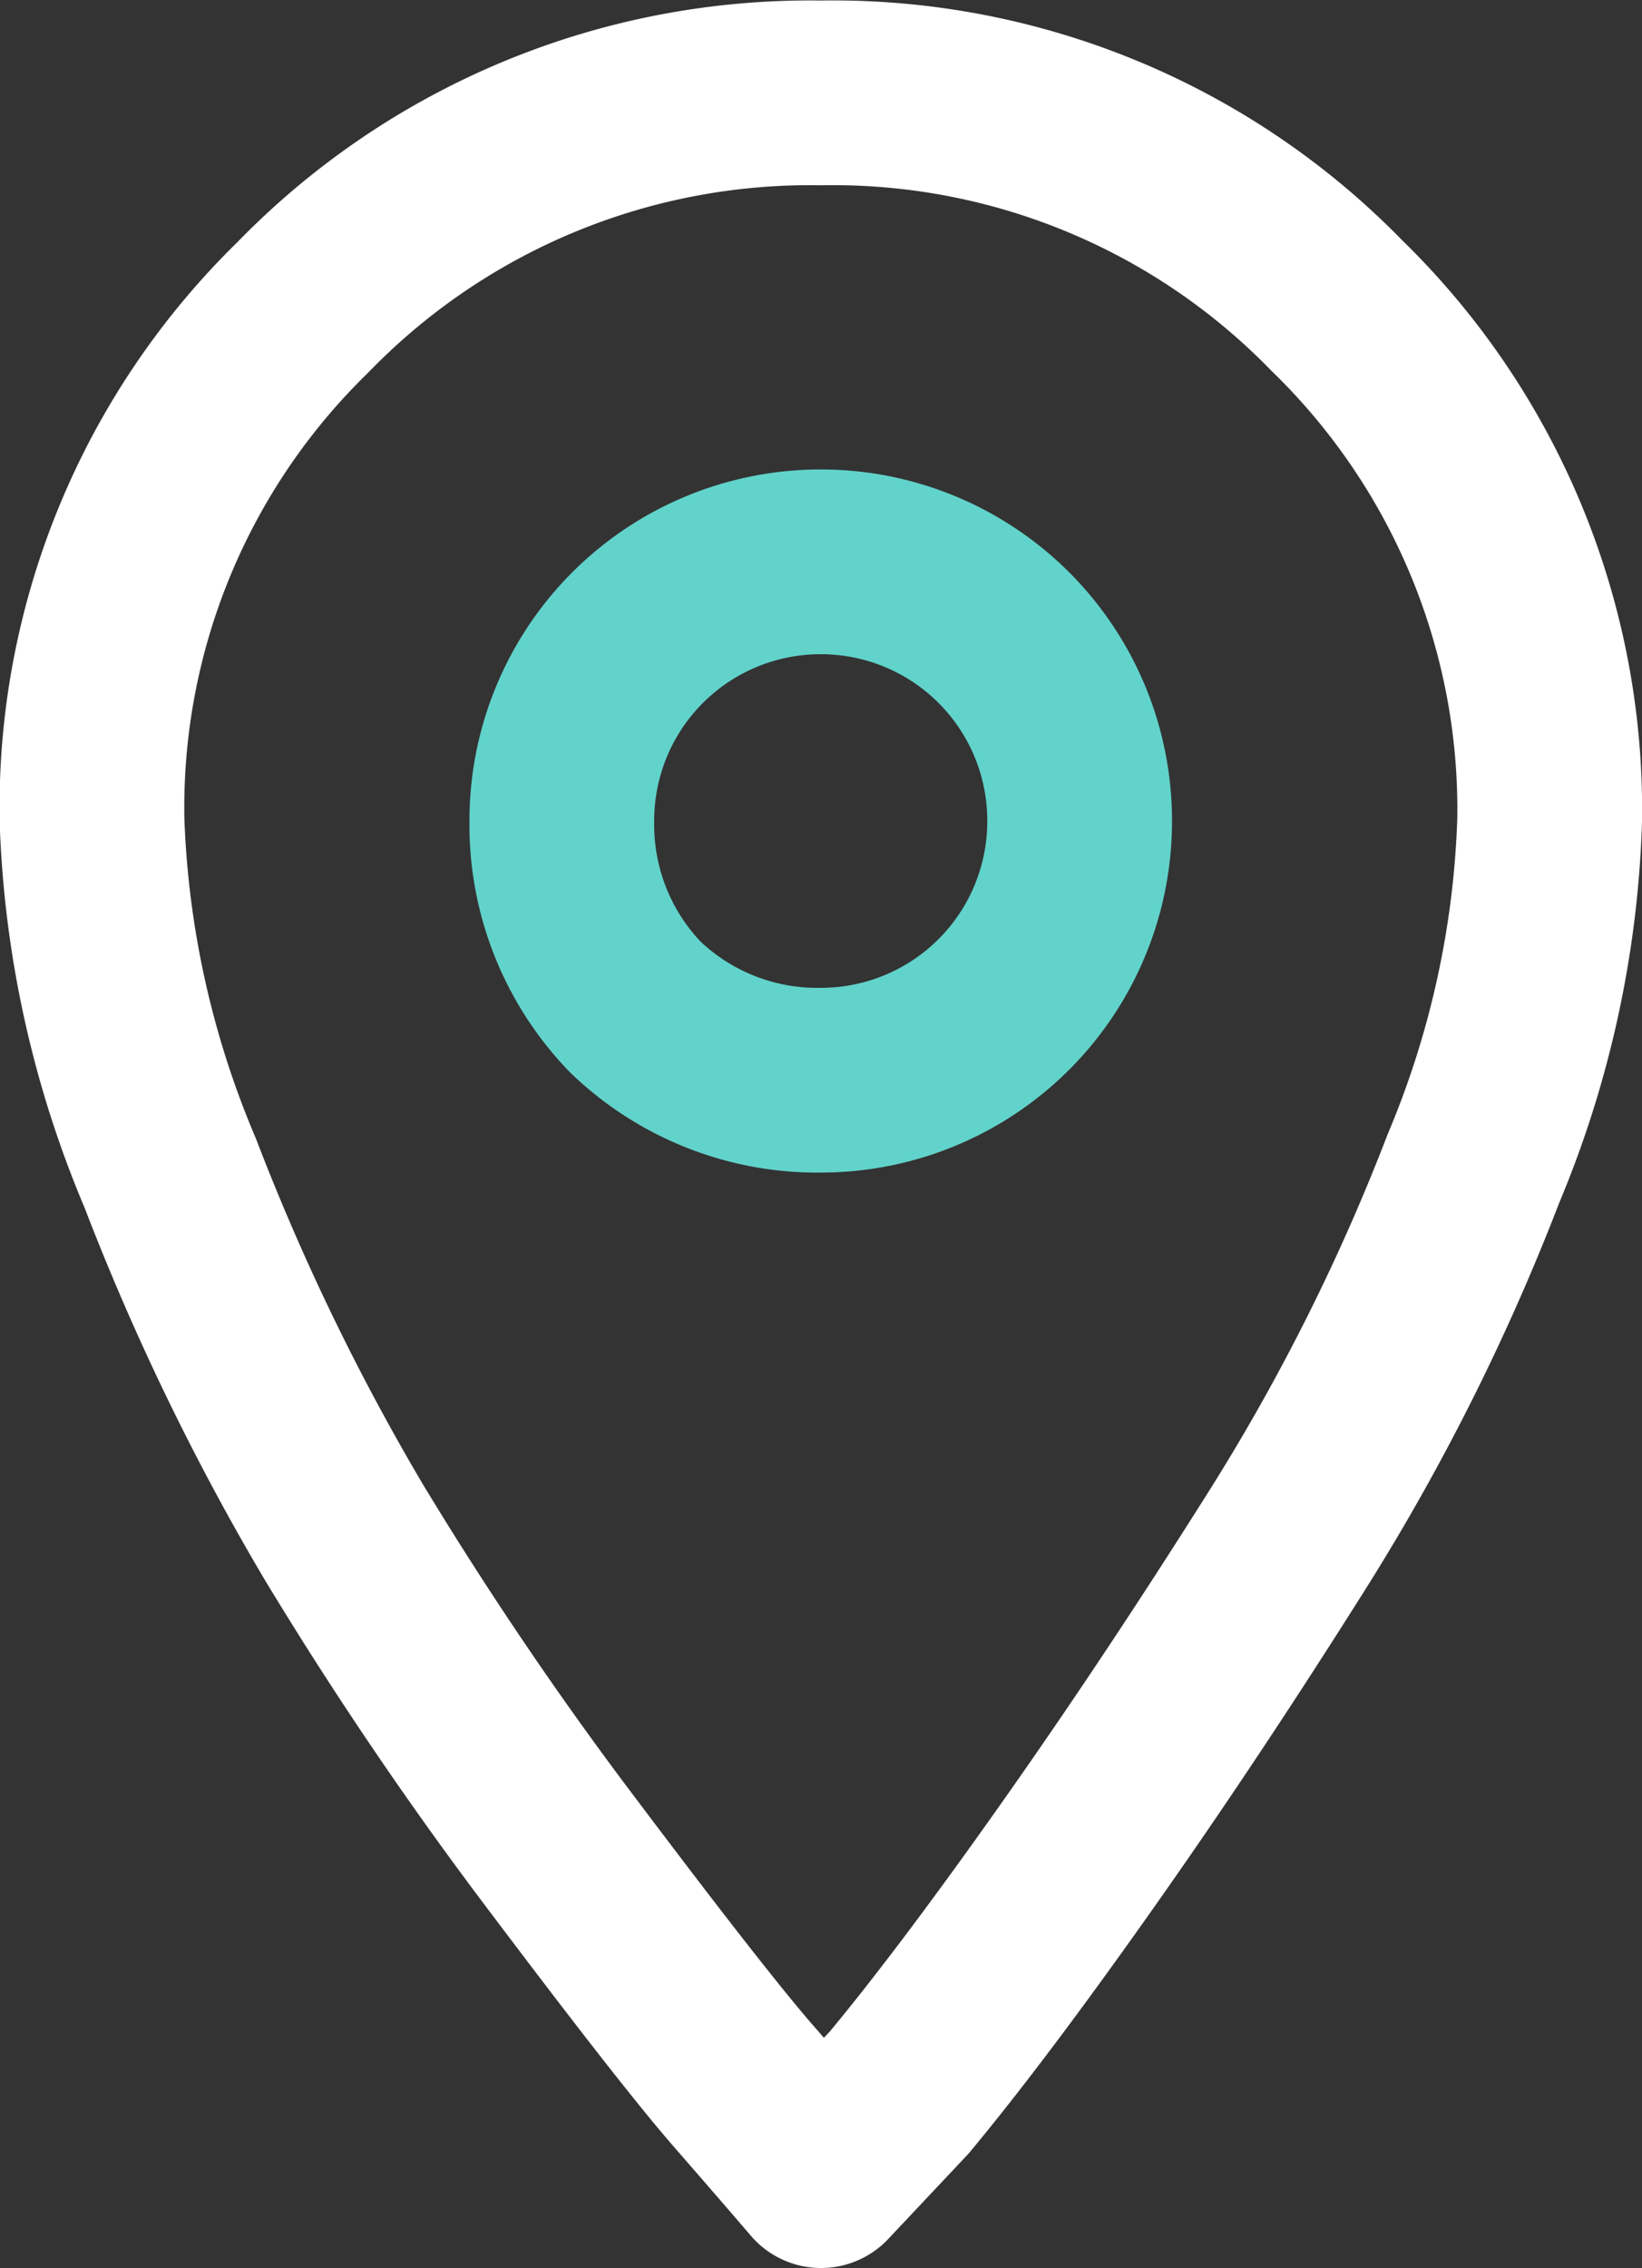 <svg xmlns="http://www.w3.org/2000/svg" width="15.11" height="20.87" viewBox="0 0 15.11 20.87">
  <rect x="0" y="0" width="15.11" height="20.87" fill="#333333" stroke="none"/>
  <g id="Group_4401" data-name="Group 4401" transform="translate(-1428.15 62.85)">
    <path id="icon-pin" d="M9.81,10.51a2.415,2.415,0,0,0,1.71.675A2.381,2.381,0,0,0,13.9,8.8,2.381,2.381,0,0,0,11.52,6.415,2.381,2.381,0,0,0,9.135,8.8,2.415,2.415,0,0,0,9.81,10.51Z" transform="translate(1424.185 -64.095)" fill="none" stroke="#61d3cb" stroke-linecap="round" stroke-linejoin="round" stroke-width="1.7"/>
    <g id="Sticker-Sheets" transform="translate(1428.185 -62.095)">
      <g id="Icons" transform="translate(-791 -626)">
        <g id="Light" transform="translate(117 -737)">
          <g id="Icon_Map-Pin" data-name="Icon/Map-Pin" transform="translate(670 1361)">
            <path id="icon-pin-2" data-name="icon-pin" d="M6.75,4.075A6.5,6.5,0,0,1,11.52,2.1a6.465,6.465,0,0,1,4.747,1.957A6.465,6.465,0,0,1,18.225,8.8a9,9,0,0,1-.7,3.195A19.7,19.7,0,0,1,15.84,15.37q-.99,1.575-1.958,2.947T12.24,20.5l-.72.765q-.27-.315-.72-.832t-1.62-2.07a34.682,34.682,0,0,1-2.048-3.015,21.9,21.9,0,0,1-1.6-3.307,9.1,9.1,0,0,1-.72-3.24A6.428,6.428,0,0,1,6.75,4.075Z" fill="none" stroke="#fff" stroke-linecap="round" stroke-linejoin="round" stroke-width="1.7"/>
          </g>
        </g>
      </g>
    </g>
  </g>
</svg>
